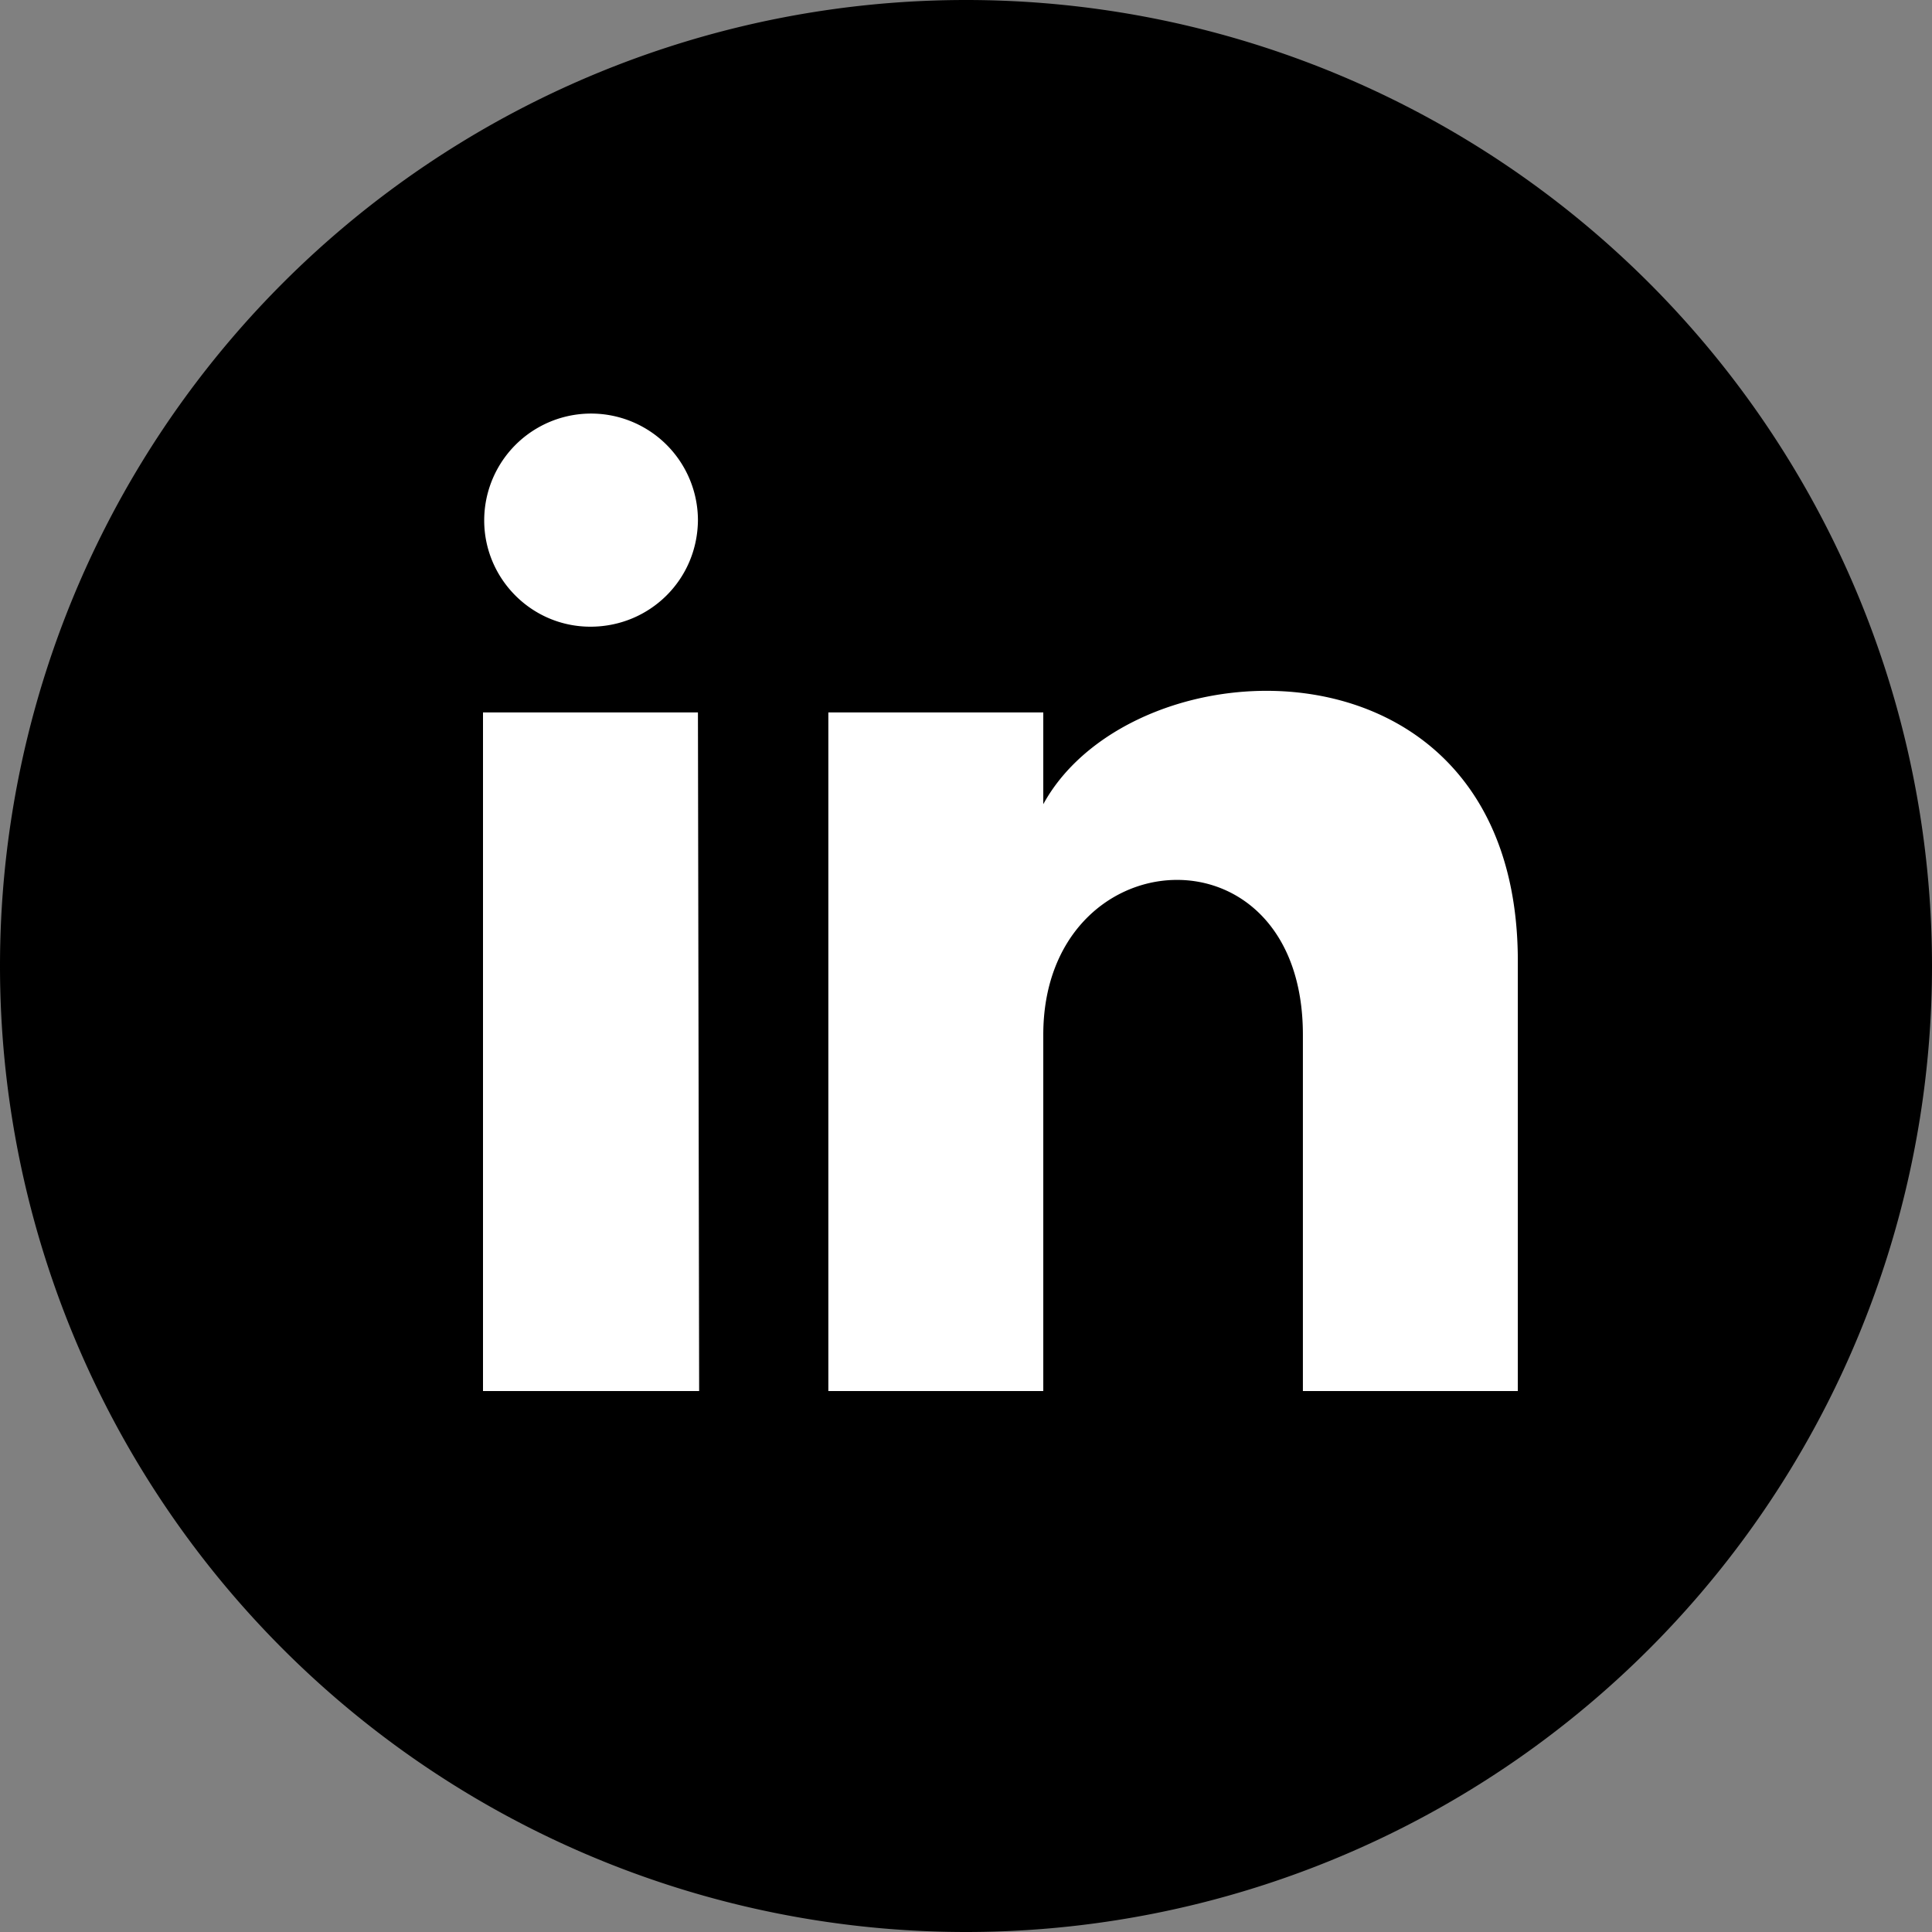 <svg xmlns="http://www.w3.org/2000/svg" viewBox="0 0 16 16">
  <rect x="0" y="0" width="16" height="16" fill="#808080" stroke="none"/>
  <path fill="#000" d="M16 8A8 8 0 110 8a8 8 0 0116 0zm0 0"/>
  <path fill="#fff" d="M5.78 4.3c0 .5-.4.89-.89.89s-.88-.4-.88-.88a.88.88 0 011.77 0zm0 1.6H4v5.62h1.79zm2.86 0H6.86v5.62h1.78V8.57c0-1.64 2.15-1.78 2.15 0v2.95h1.78V7.96c0-2.78-3.18-2.67-3.93-1.3zm0 0"/>
</svg>